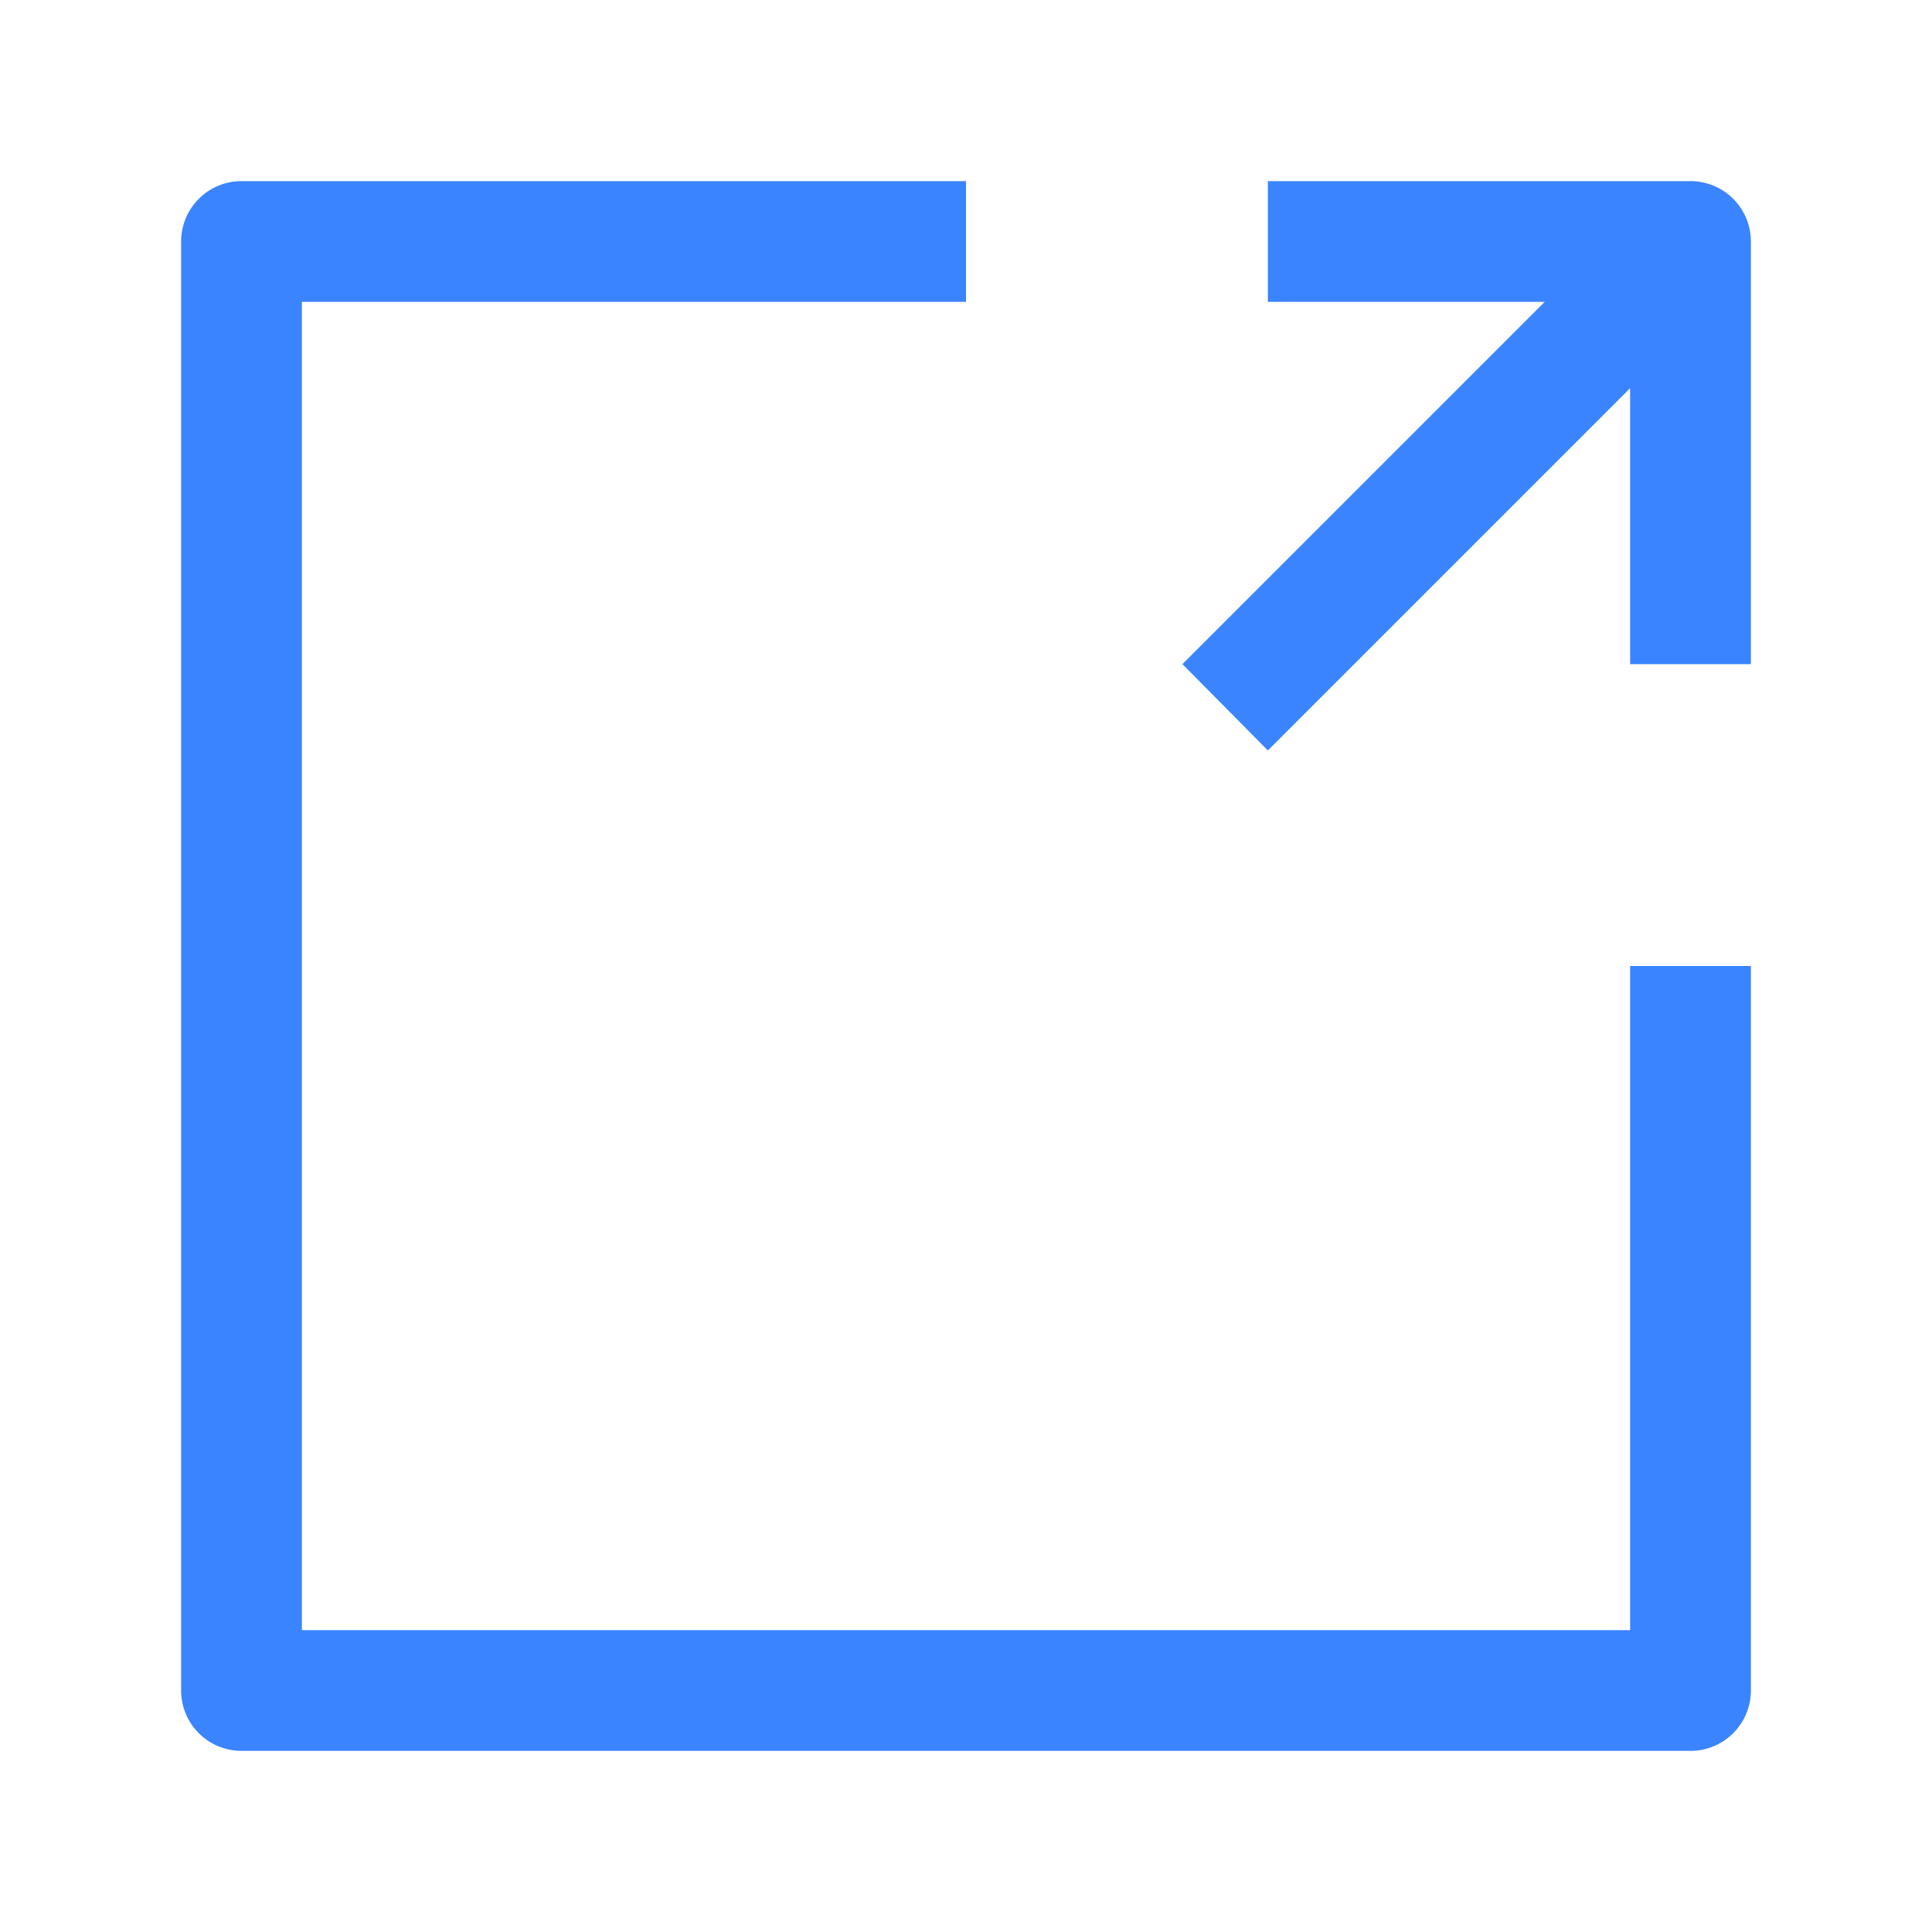 <svg xmlns="http://www.w3.org/2000/svg" viewBox="0 0 64 64"><defs><style>.cls-1{fill:#3a84ff;}</style></defs><title>方形图标v1.1</title><g id="export"><path class="cls-1" d="M54,54H10V10H32V6H8A2,2,0,0,0,6,8V56a2,2,0,0,0,2,2H56a2,2,0,0,0,2-2V32H54Z"/><path class="cls-1" d="M56,6H42v4h9.17l-12,12L42,24.86l12-12V22h4V8A2,2,0,0,0,56,6Z"/></g></svg>
